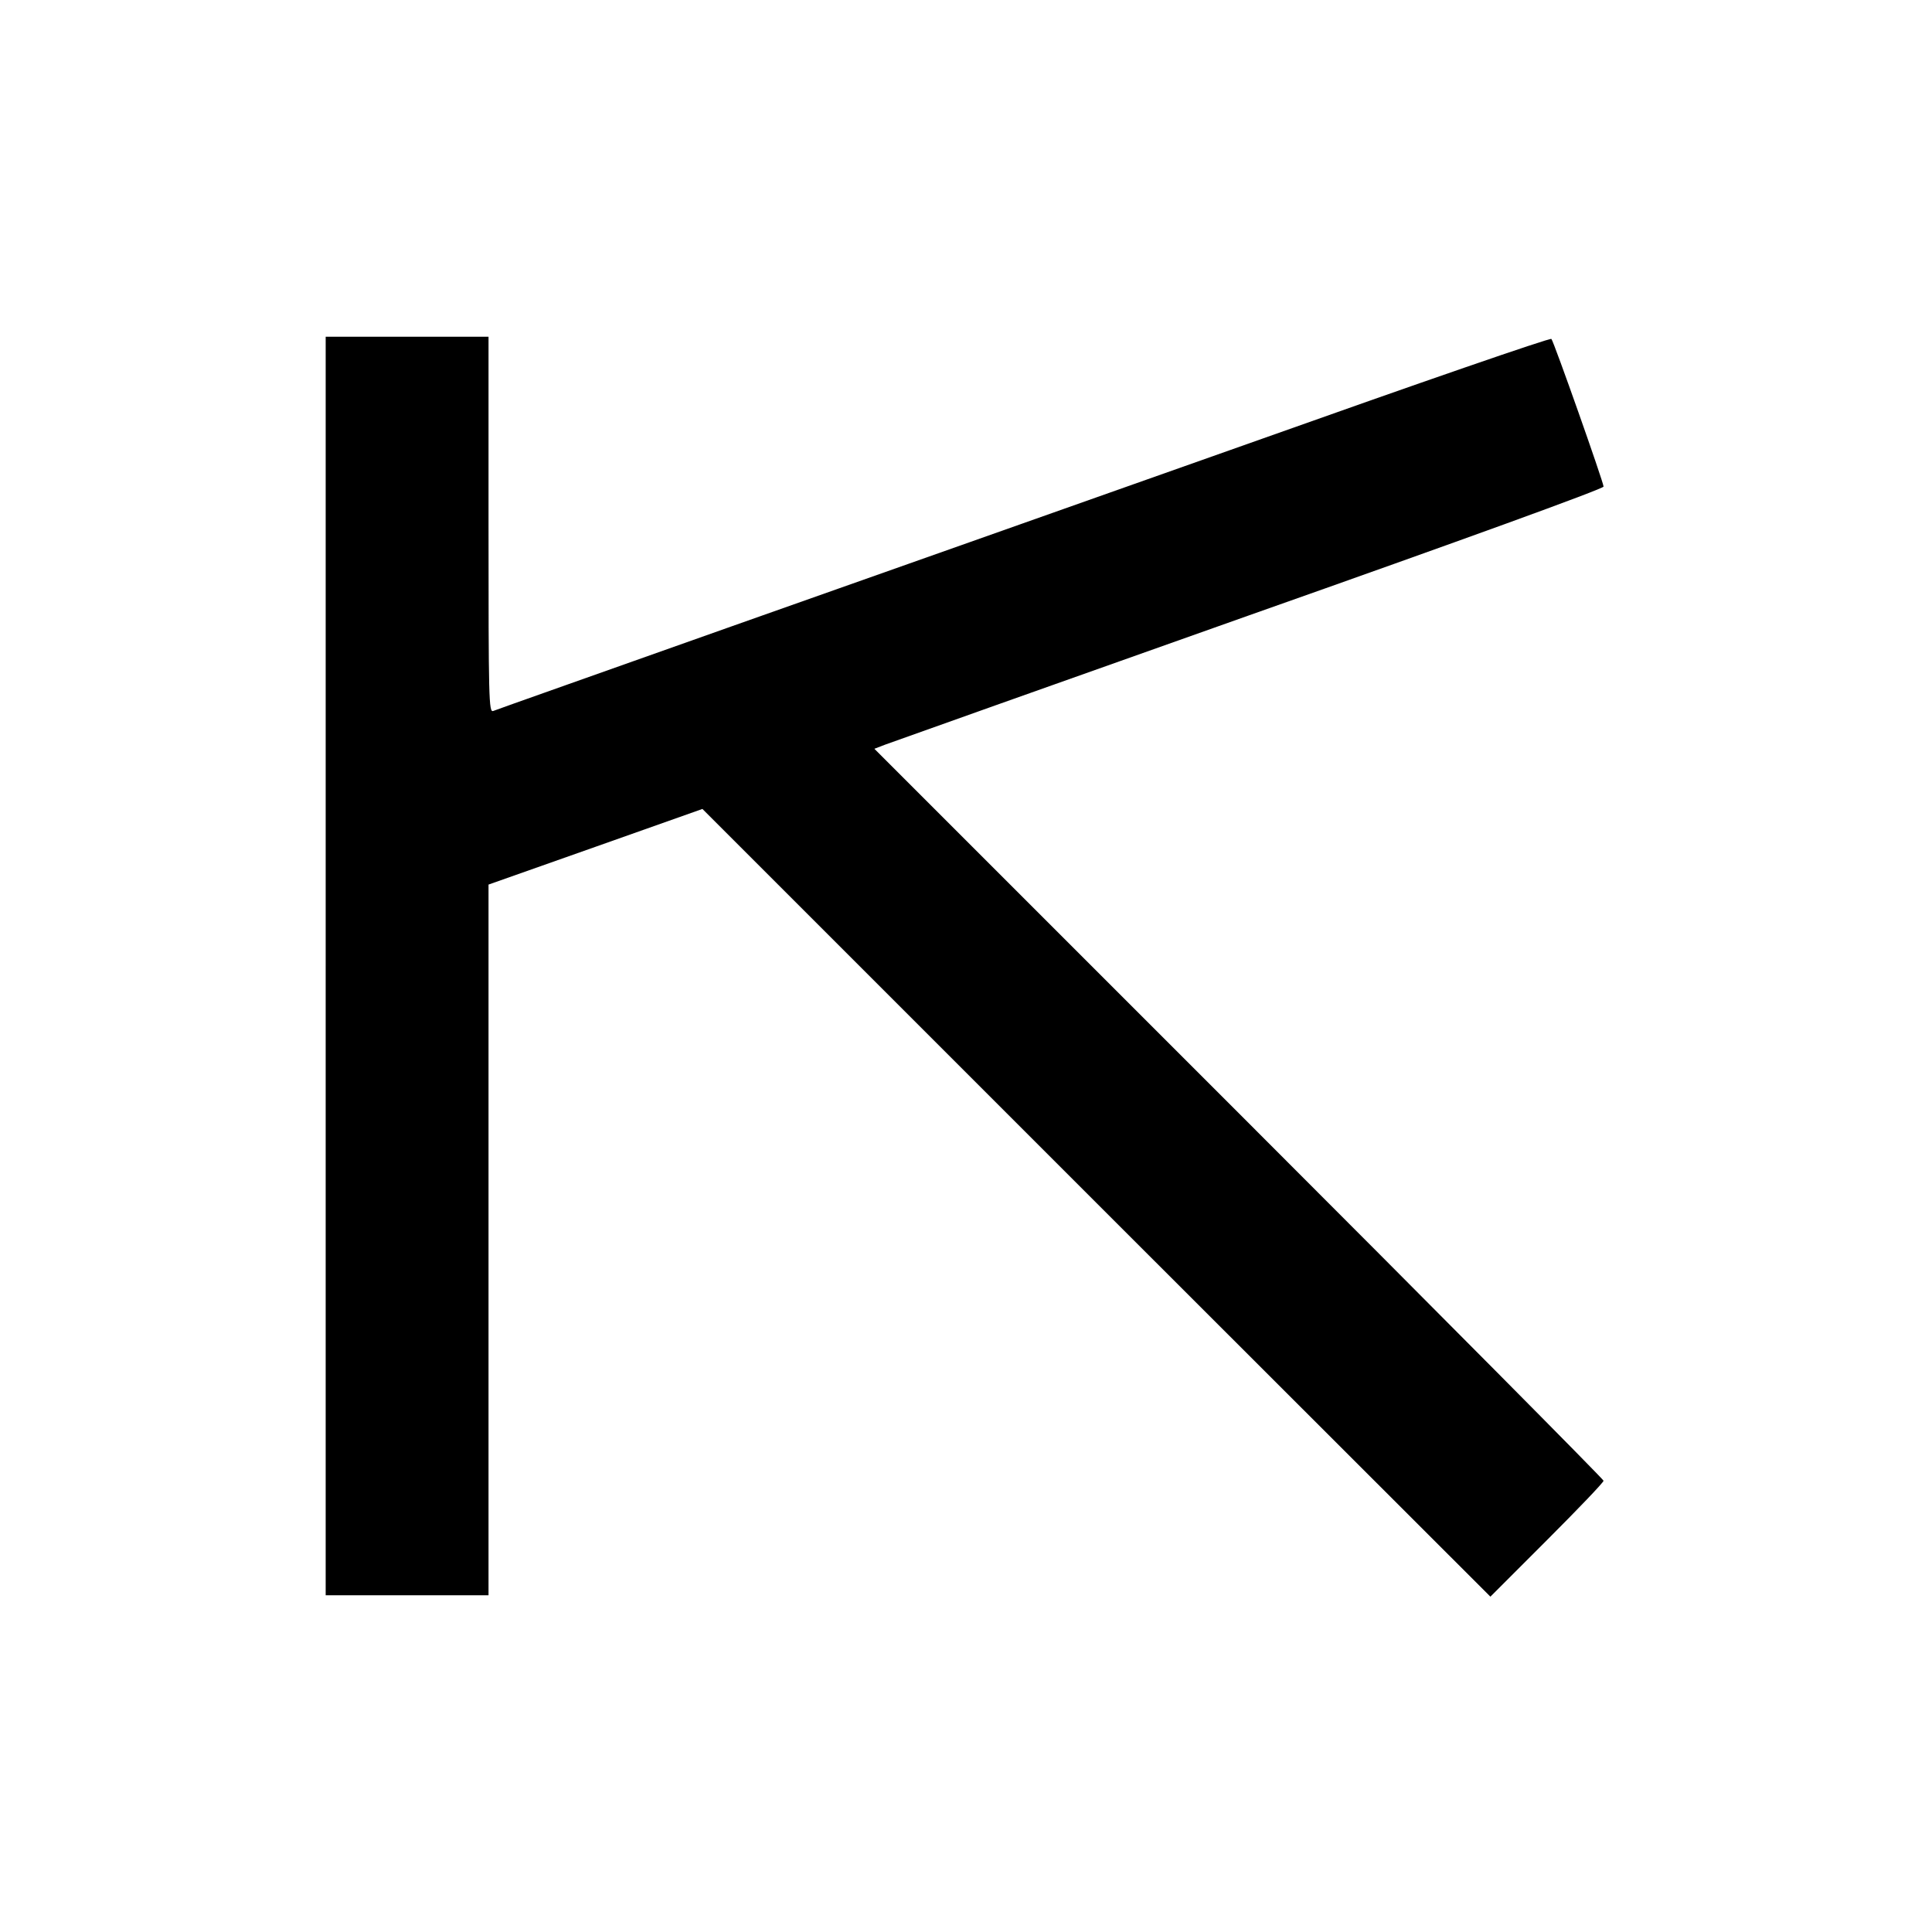 <?xml version="1.0" standalone="no"?>
<!DOCTYPE svg PUBLIC "-//W3C//DTD SVG 20010904//EN"
 "http://www.w3.org/TR/2001/REC-SVG-20010904/DTD/svg10.dtd">
<svg version="1.0" xmlns="http://www.w3.org/2000/svg"
 width="700pt" height="700pt" viewBox="0 0 700 700"
 preserveAspectRatio="xMidYMid meet">
<g transform="translate(0,700) scale(0.1,-0.1)"
fill="#000000" stroke="none">
<path d="M1180 3500 l0 -2280 295 0 295 0 0 1288 0 1287 388 137 387 137 1427
-1427 1428 -1427 205 205 c113 113 205 209 205 215 0 5 -594 604 -1321 1331
l-1321 1321 39 15 c21 8 615 219 1320 469 765 270 1283 458 1283 466 0 15
-180 525 -189 535 -4 5 -484 -161 -1066 -368 -583 -206 -1441 -510 -1906 -674
-465 -165 -853 -302 -862 -306 -16 -6 -17 40 -17 675 l0 681 -295 0 -295 0 0
-2280z"/>
</g>
</svg>
